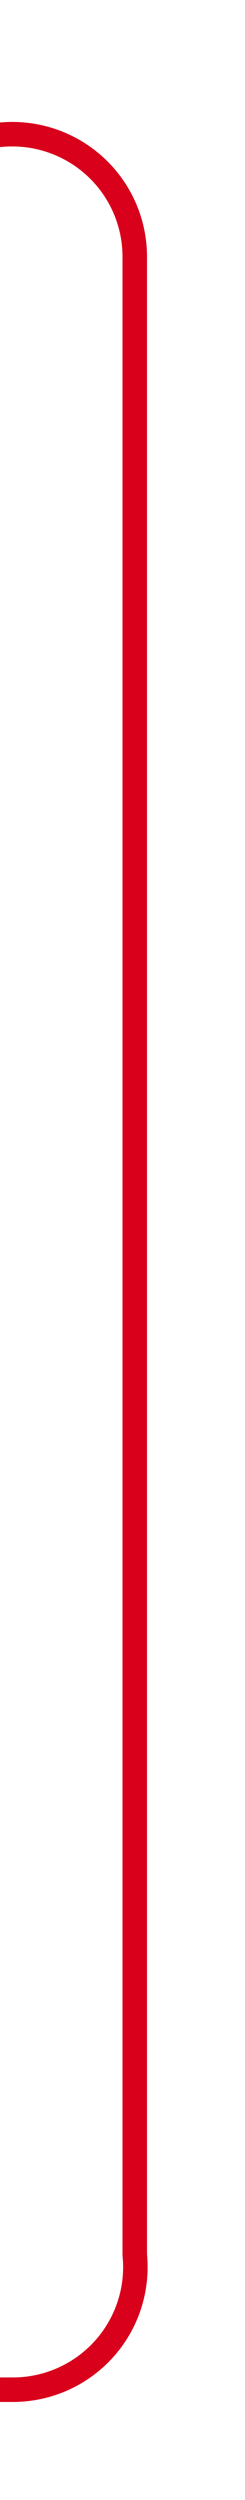 ﻿<?xml version="1.0" encoding="utf-8"?>
<svg version="1.1" xmlns:xlink="http://www.w3.org/1999/xlink" width="10px" height="102px" preserveAspectRatio="xMidYMin meet" viewBox="2716 778  8 102" xmlns="http://www.w3.org/2000/svg">
  <path d="M 2710 783.5  L 2715 783.5  A 5 5 0 0 1 2720.5 788.5 L 2720.5 870  A 5 5 0 0 1 2715.5 875.5 L 2099 875.5  " stroke-width="1" stroke="#d9001b" fill="none" />
</svg>